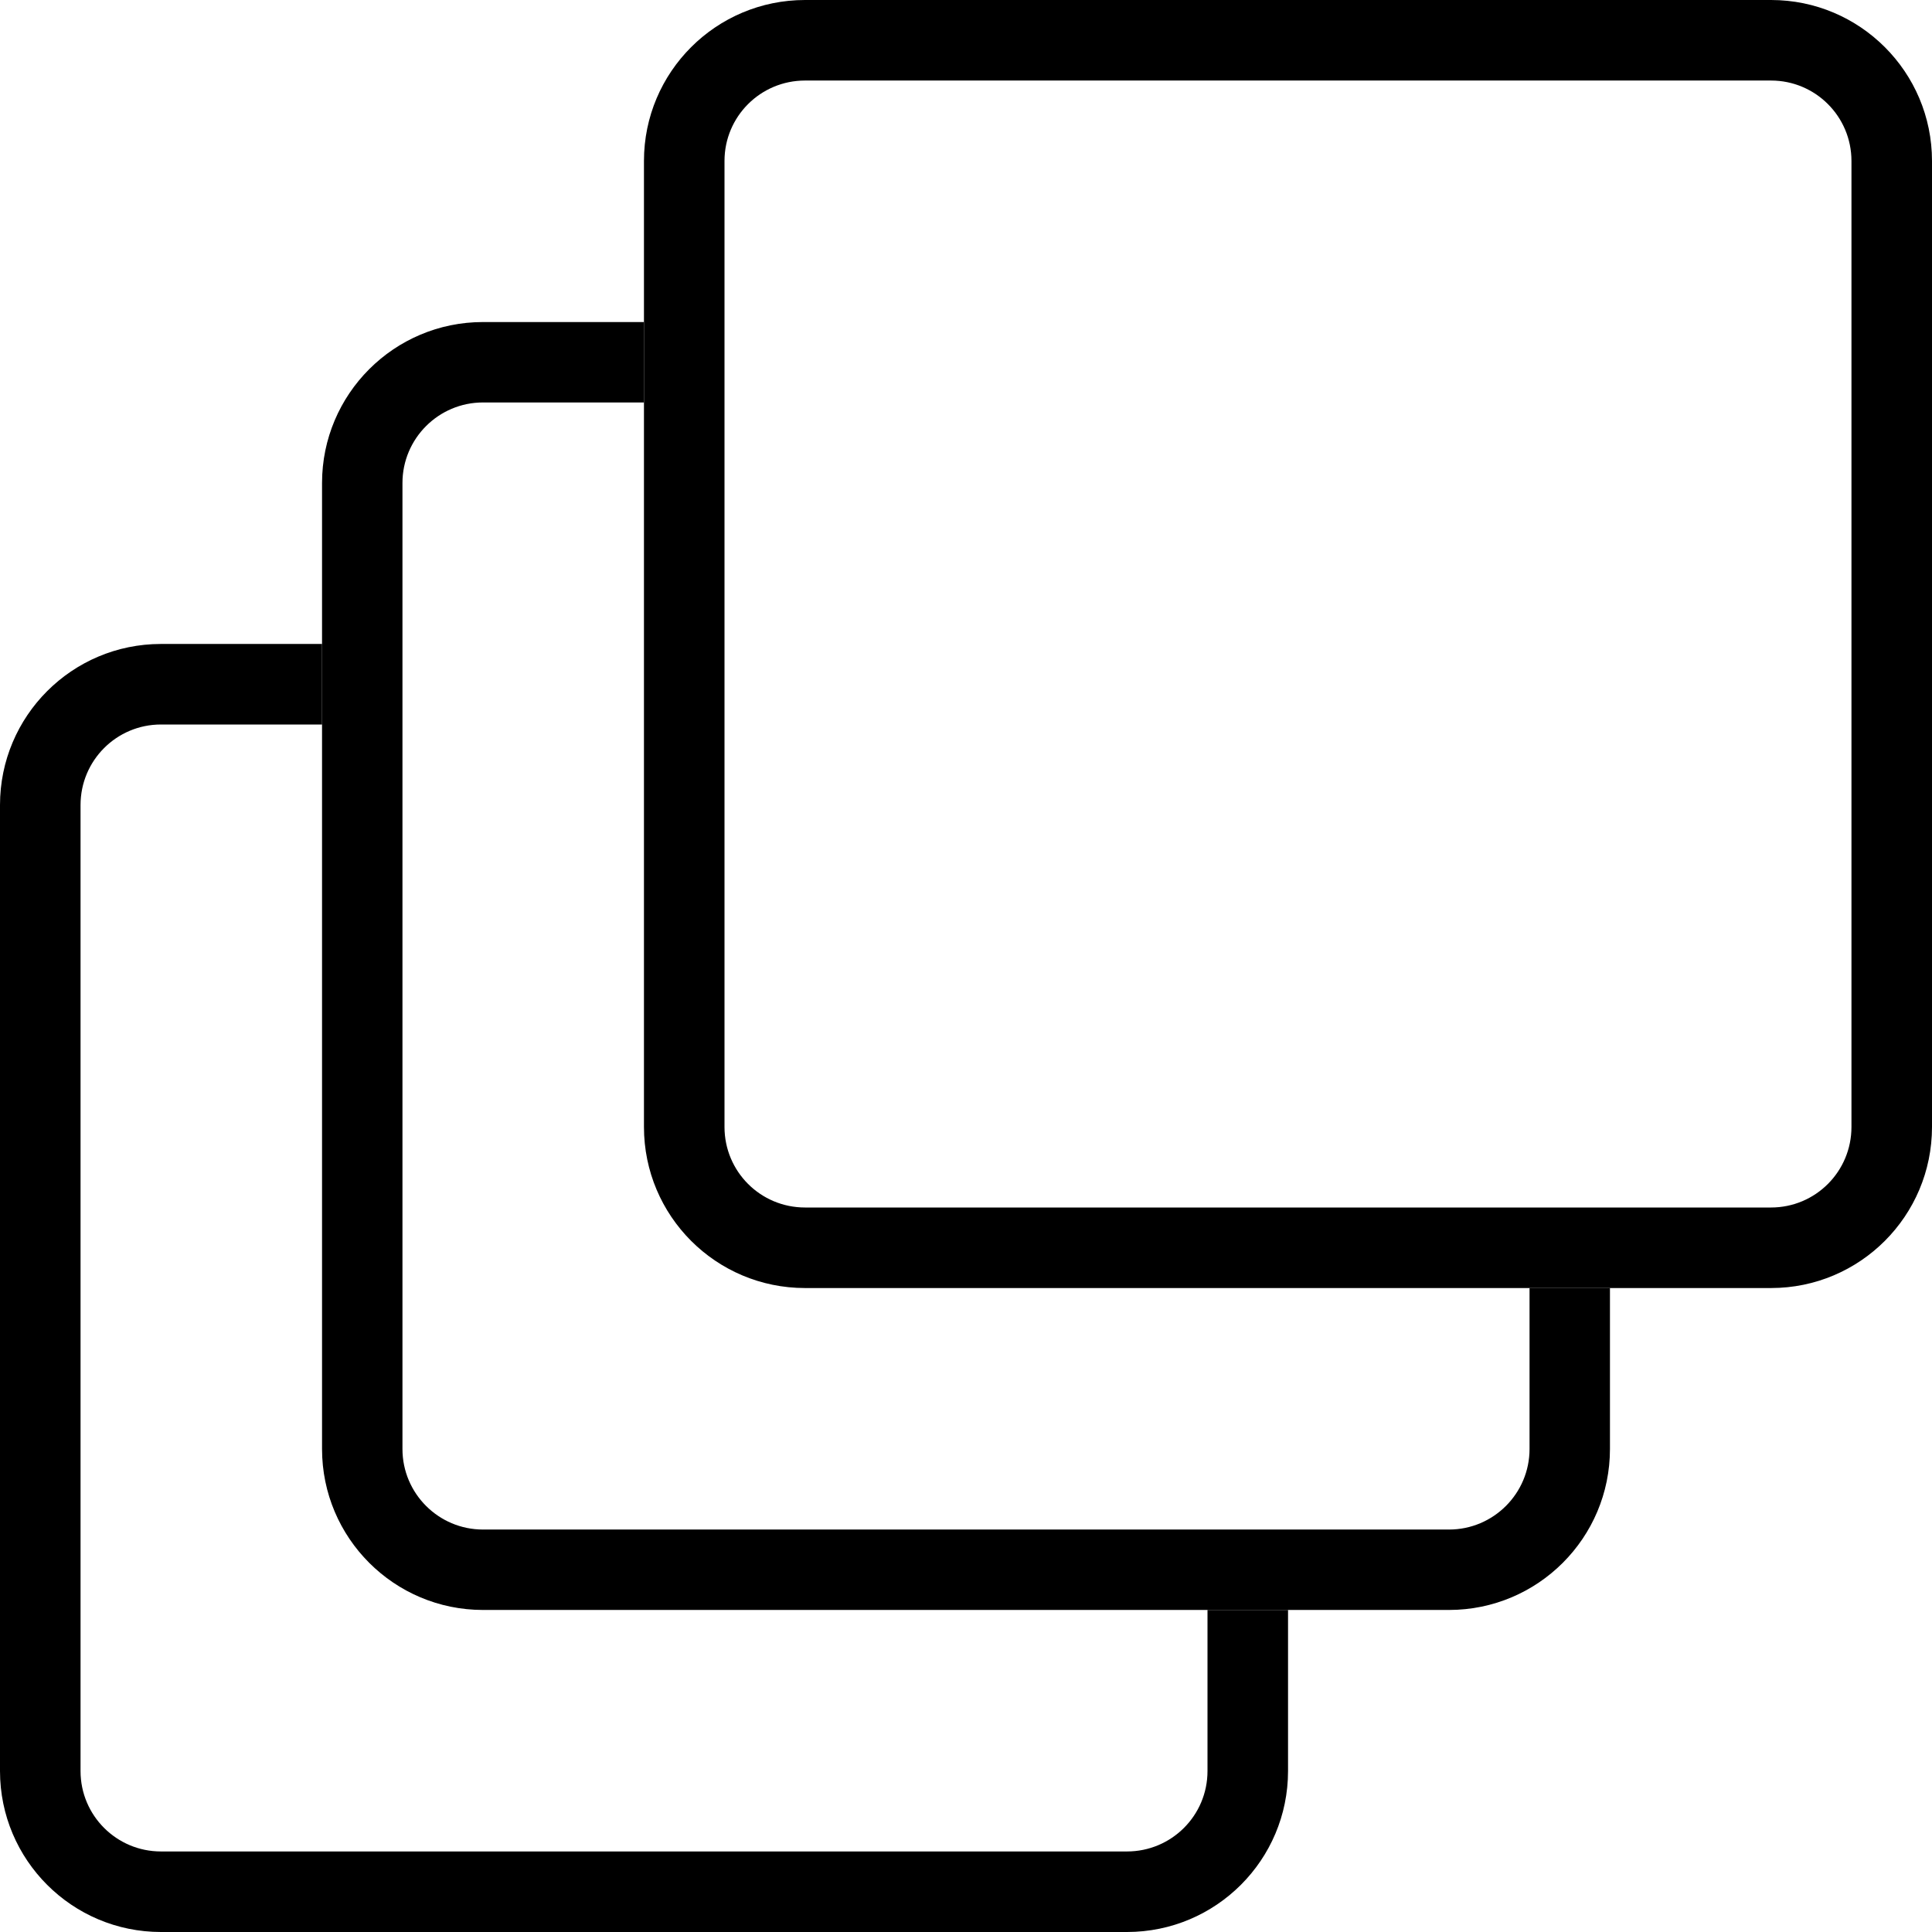 <svg width="16" height="16" viewBox="0 0 16 16" fill="none" xmlns="http://www.w3.org/2000/svg">
<path d="M14.667 0.667C15.035 0.667 15.333 0.965 15.333 1.333V9.333C15.333 9.702 15.035 10 14.667 10H6.667C6.298 10 6 9.702 6 9.333V1.333C6 0.965 6.298 0.667 6.667 0.667H14.667ZM6.667 0C5.93 0 5.333 0.597 5.333 1.333V9.333C5.333 10.07 5.93 10.667 6.667 10.667H14.667C15.403 10.667 16 10.07 16 9.333V1.333C16 0.597 15.403 0 14.667 0H6.667Z" fill="black"/>
<path fill-rule="evenodd" clip-rule="evenodd" d="M2.667 5.333H1.333C0.597 5.333 0 5.93 0 6.667V14.667C0 15.403 0.597 16 1.333 16H9.333C10.07 16 10.667 15.403 10.667 14.667V13.333H10V14.667C10 15.035 9.702 15.333 9.333 15.333H1.333C0.965 15.333 0.667 15.035 0.667 14.667V6.667C0.667 6.298 0.965 6 1.333 6H2.667V5.333Z" fill="black"/>
<path fill-rule="evenodd" clip-rule="evenodd" d="M5.333 2.667H4C3.264 2.667 2.667 3.264 2.667 4V12C2.667 12.736 3.264 13.333 4 13.333H12C12.736 13.333 13.333 12.736 13.333 12V10.667H12.667V12C12.667 12.368 12.368 12.667 12 12.667H4C3.632 12.667 3.333 12.368 3.333 12V4C3.333 3.632 3.632 3.333 4 3.333H5.333V2.667Z" fill="black"/>
</svg>
